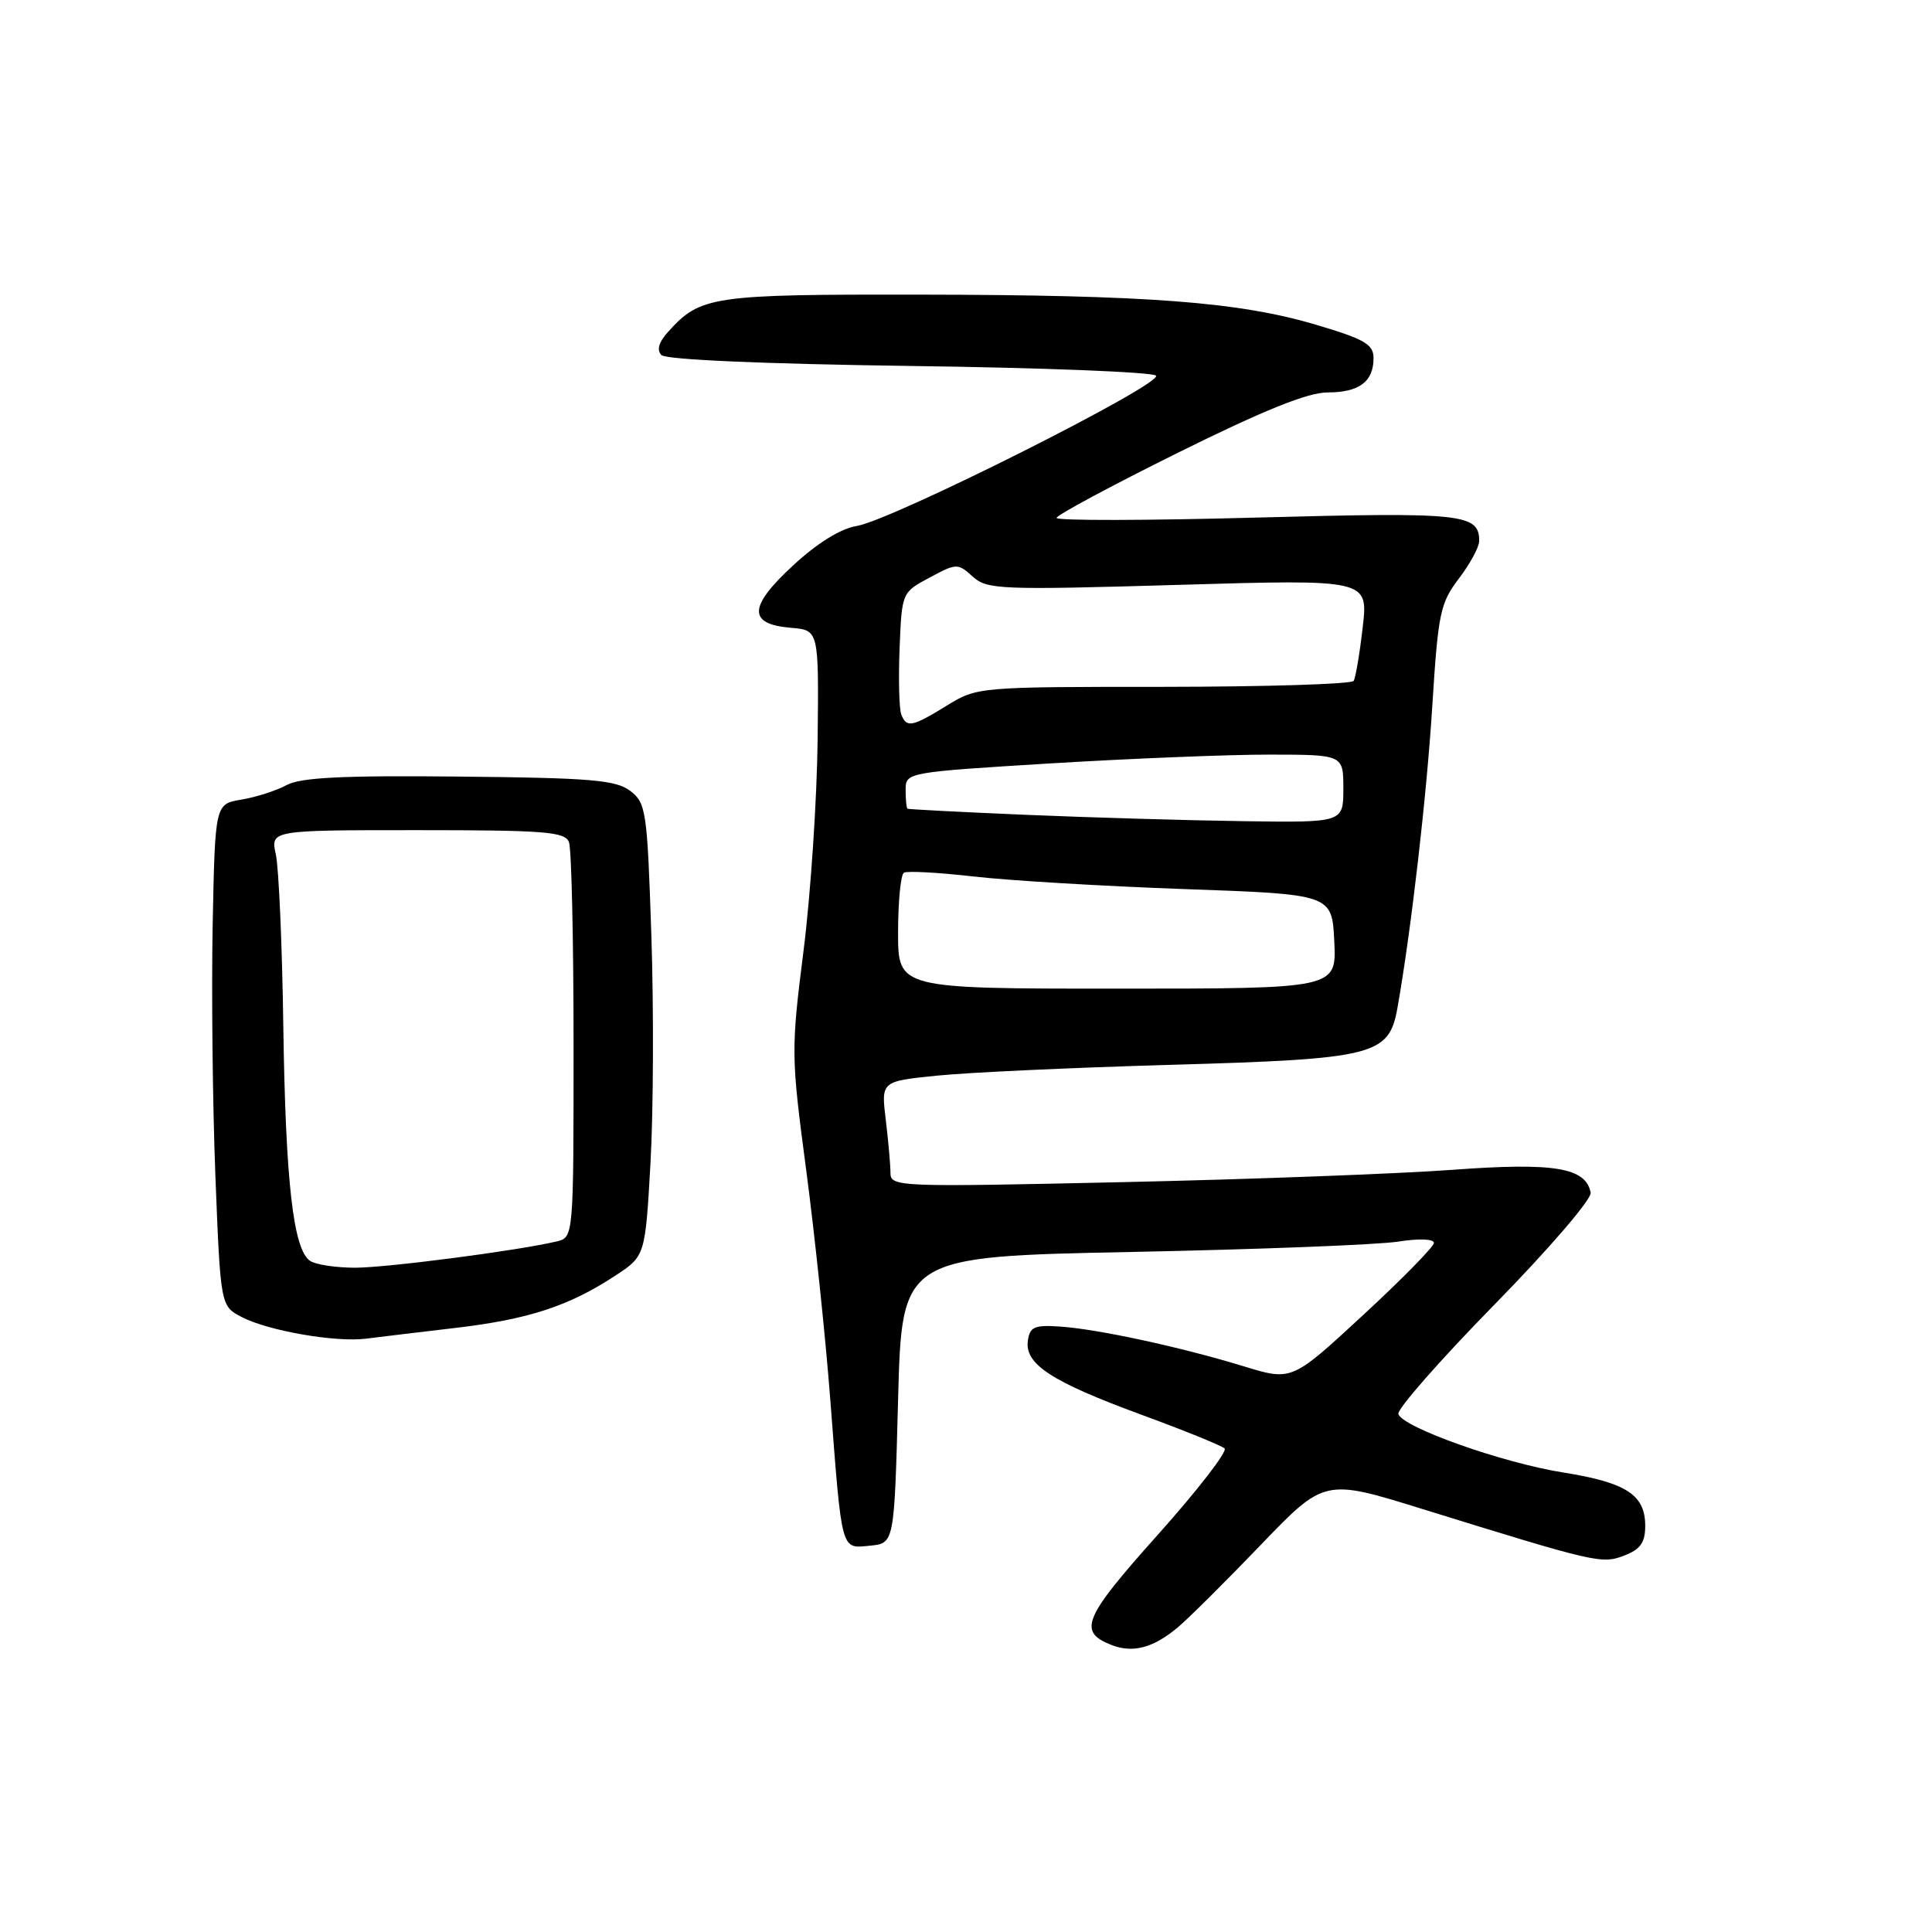 <?xml version="1.0" encoding="UTF-8" standalone="no"?>
<!DOCTYPE svg PUBLIC "-//W3C//DTD SVG 1.1//EN" "http://www.w3.org/Graphics/SVG/1.1/DTD/svg11.dtd" >
<svg xmlns="http://www.w3.org/2000/svg" xmlns:xlink="http://www.w3.org/1999/xlink" version="1.1" viewBox="0 0 256 256">
 <g >
 <path fill="currentColor"
d=" M 156.00 215.69 C 157.38 214.55 162.32 209.64 167.00 204.77 C 175.50 195.92 175.50 195.92 188.50 199.96 C 211.57 207.11 212.24 207.27 215.25 206.11 C 217.37 205.29 218.00 204.39 218.00 202.18 C 218.00 198.08 215.51 196.45 207.17 195.12 C 199.10 193.84 185.88 189.15 185.29 187.37 C 185.08 186.75 190.80 180.24 197.99 172.90 C 205.28 165.46 210.93 158.88 210.77 158.03 C 210.13 154.70 205.94 154.01 192.42 155.01 C 185.31 155.53 165.66 156.27 148.75 156.64 C 118.91 157.30 118.00 157.27 117.99 155.41 C 117.99 154.36 117.71 151.20 117.37 148.39 C 116.75 143.28 116.75 143.28 124.13 142.53 C 128.18 142.11 142.07 141.47 155.00 141.10 C 182.25 140.32 184.05 139.87 185.18 133.49 C 186.99 123.27 189.06 105.31 189.80 93.34 C 190.56 81.25 190.84 79.90 193.31 76.66 C 194.79 74.72 196.00 72.48 196.00 71.69 C 196.00 68.07 193.86 67.85 166.57 68.58 C 151.95 68.98 140.00 69.00 140.00 68.63 C 140.00 68.26 147.25 64.37 156.10 59.98 C 167.46 54.35 173.30 52.00 175.90 52.00 C 180.10 52.00 182.00 50.58 182.00 47.45 C 182.00 45.63 180.82 44.94 174.44 43.05 C 164.16 39.99 152.10 39.08 121.70 39.04 C 94.37 39.00 92.82 39.23 88.57 43.92 C 87.28 45.34 86.98 46.38 87.65 47.05 C 88.26 47.66 101.12 48.22 120.49 48.49 C 137.99 48.72 152.70 49.30 153.17 49.77 C 154.23 50.83 118.20 68.93 113.54 69.69 C 111.38 70.04 108.30 71.95 105.05 74.96 C 99.14 80.42 99.08 82.72 104.84 83.19 C 108.50 83.50 108.50 83.50 108.34 98.00 C 108.25 105.97 107.41 118.58 106.47 126.00 C 104.81 139.13 104.82 139.92 106.82 155.00 C 107.95 163.53 109.39 177.25 110.02 185.50 C 111.58 205.86 111.39 205.19 115.28 204.81 C 118.50 204.50 118.50 204.50 119.00 185.50 C 119.50 166.50 119.50 166.50 150.00 165.89 C 166.78 165.55 182.64 164.94 185.25 164.52 C 188.00 164.09 190.00 164.16 190.00 164.69 C 190.00 165.19 185.76 169.51 180.58 174.29 C 171.17 182.99 171.17 182.99 164.83 181.05 C 156.57 178.52 145.53 176.12 140.50 175.78 C 137.07 175.54 136.46 175.81 136.20 177.63 C 135.75 180.75 139.29 183.06 151.14 187.42 C 156.84 189.51 161.84 191.54 162.26 191.92 C 162.68 192.31 158.70 197.45 153.42 203.36 C 143.57 214.37 142.79 216.19 147.23 217.95 C 150.06 219.08 152.77 218.38 156.00 215.69 Z  M 60.32 175.96 C 69.98 174.83 75.38 173.07 81.50 169.05 C 85.50 166.43 85.50 166.43 86.20 153.97 C 86.58 147.11 86.63 133.62 86.31 123.99 C 85.76 107.37 85.61 106.39 83.49 104.78 C 81.58 103.35 78.23 103.07 60.85 102.90 C 45.39 102.74 39.84 103.02 37.97 104.03 C 36.61 104.77 33.92 105.63 32.00 105.95 C 28.50 106.53 28.50 106.53 28.18 122.52 C 28.01 131.31 28.17 146.28 28.54 155.78 C 29.22 173.06 29.22 173.06 32.06 174.53 C 35.58 176.35 44.48 177.89 48.50 177.38 C 50.15 177.17 55.47 176.53 60.32 175.96 Z  M 119.00 123.56 C 119.00 119.47 119.35 115.90 119.77 115.64 C 120.19 115.38 124.35 115.61 129.02 116.14 C 133.68 116.68 146.28 117.43 157.00 117.81 C 176.50 118.50 176.50 118.50 176.80 124.75 C 177.10 131.00 177.10 131.00 148.05 131.00 C 119.00 131.00 119.00 131.00 119.00 123.56 Z  M 136.00 107.97 C 127.47 107.61 120.39 107.24 120.25 107.16 C 120.11 107.07 120.00 105.95 120.00 104.67 C 120.00 102.34 120.09 102.33 139.25 101.15 C 149.84 100.51 162.89 99.98 168.25 99.99 C 178.00 100.00 178.00 100.00 178.00 104.50 C 178.00 109.00 178.00 109.00 164.75 108.81 C 157.46 108.71 144.53 108.33 136.00 107.97 Z  M 119.42 94.66 C 119.14 93.92 119.04 89.98 119.20 85.91 C 119.50 78.50 119.50 78.50 123.18 76.53 C 126.75 74.62 126.91 74.61 128.89 76.40 C 130.80 78.12 132.47 78.19 156.10 77.50 C 181.29 76.76 181.29 76.76 180.57 83.09 C 180.17 86.58 179.63 89.78 179.37 90.22 C 179.10 90.65 167.77 91.00 154.19 91.01 C 129.70 91.01 129.47 91.03 125.50 93.47 C 120.85 96.34 120.12 96.48 119.42 94.66 Z  M 41.12 167.09 C 38.87 165.67 37.84 156.72 37.54 135.97 C 37.39 125.23 36.94 115.00 36.55 113.22 C 35.84 110.00 35.84 110.00 55.31 110.00 C 72.15 110.00 74.87 110.21 75.39 111.58 C 75.73 112.45 76.00 124.59 76.00 138.56 C 76.00 163.96 76.00 163.96 73.75 164.50 C 68.61 165.72 51.18 167.99 47.00 167.98 C 44.52 167.97 41.88 167.58 41.12 167.09 Z "/>
</g>
</svg>